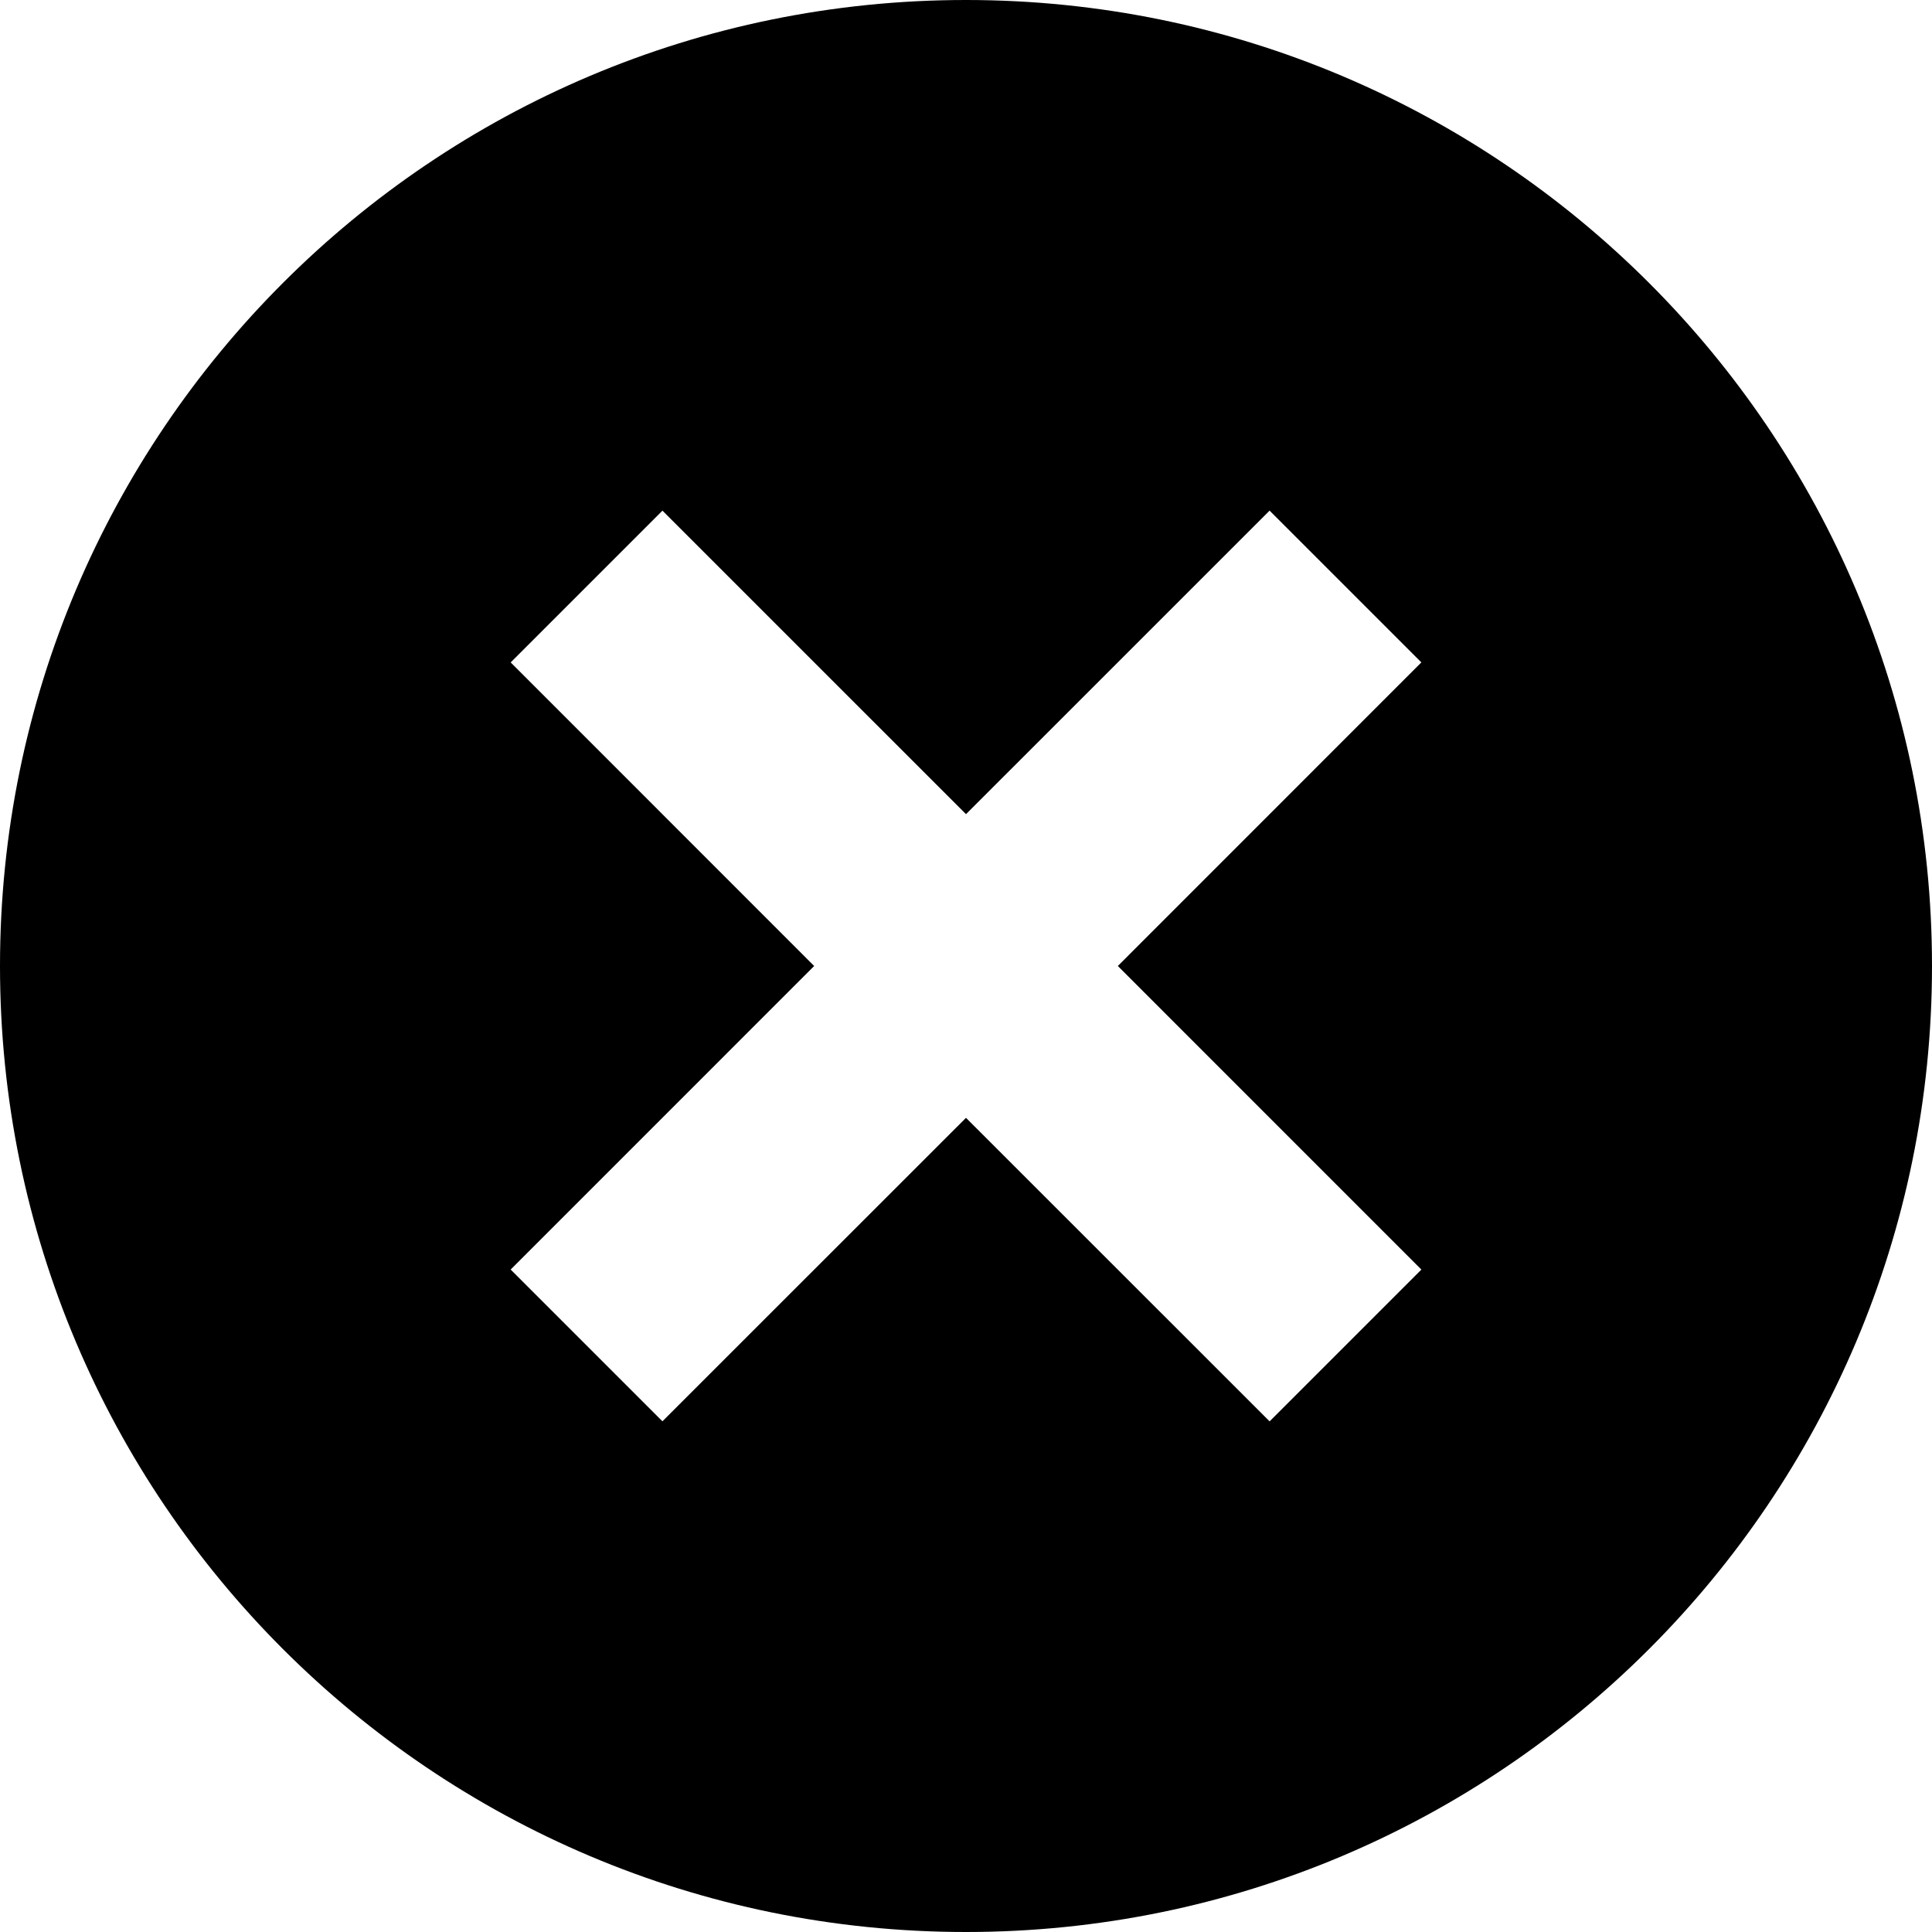 <svg width="90" height="90" viewBox="0 0 90 90" xmlns="http://www.w3.org/2000/svg"><title>error</title><path d="M45 0C20.147 0 0 20.147 0 45s20.147 45 45 45 45-20.147 45-45S69.853 0 45 0zm21.213 59.142l-7.07 7.07L45 52.073 30.858 66.21l-7.07-7.07L37.927 45 23.79 30.858l7.07-7.07L45 37.927l14.142-14.14 7.07 7.07L52.073 45l14.14 14.142z" fill="#000" fill-rule="evenodd"/></svg>